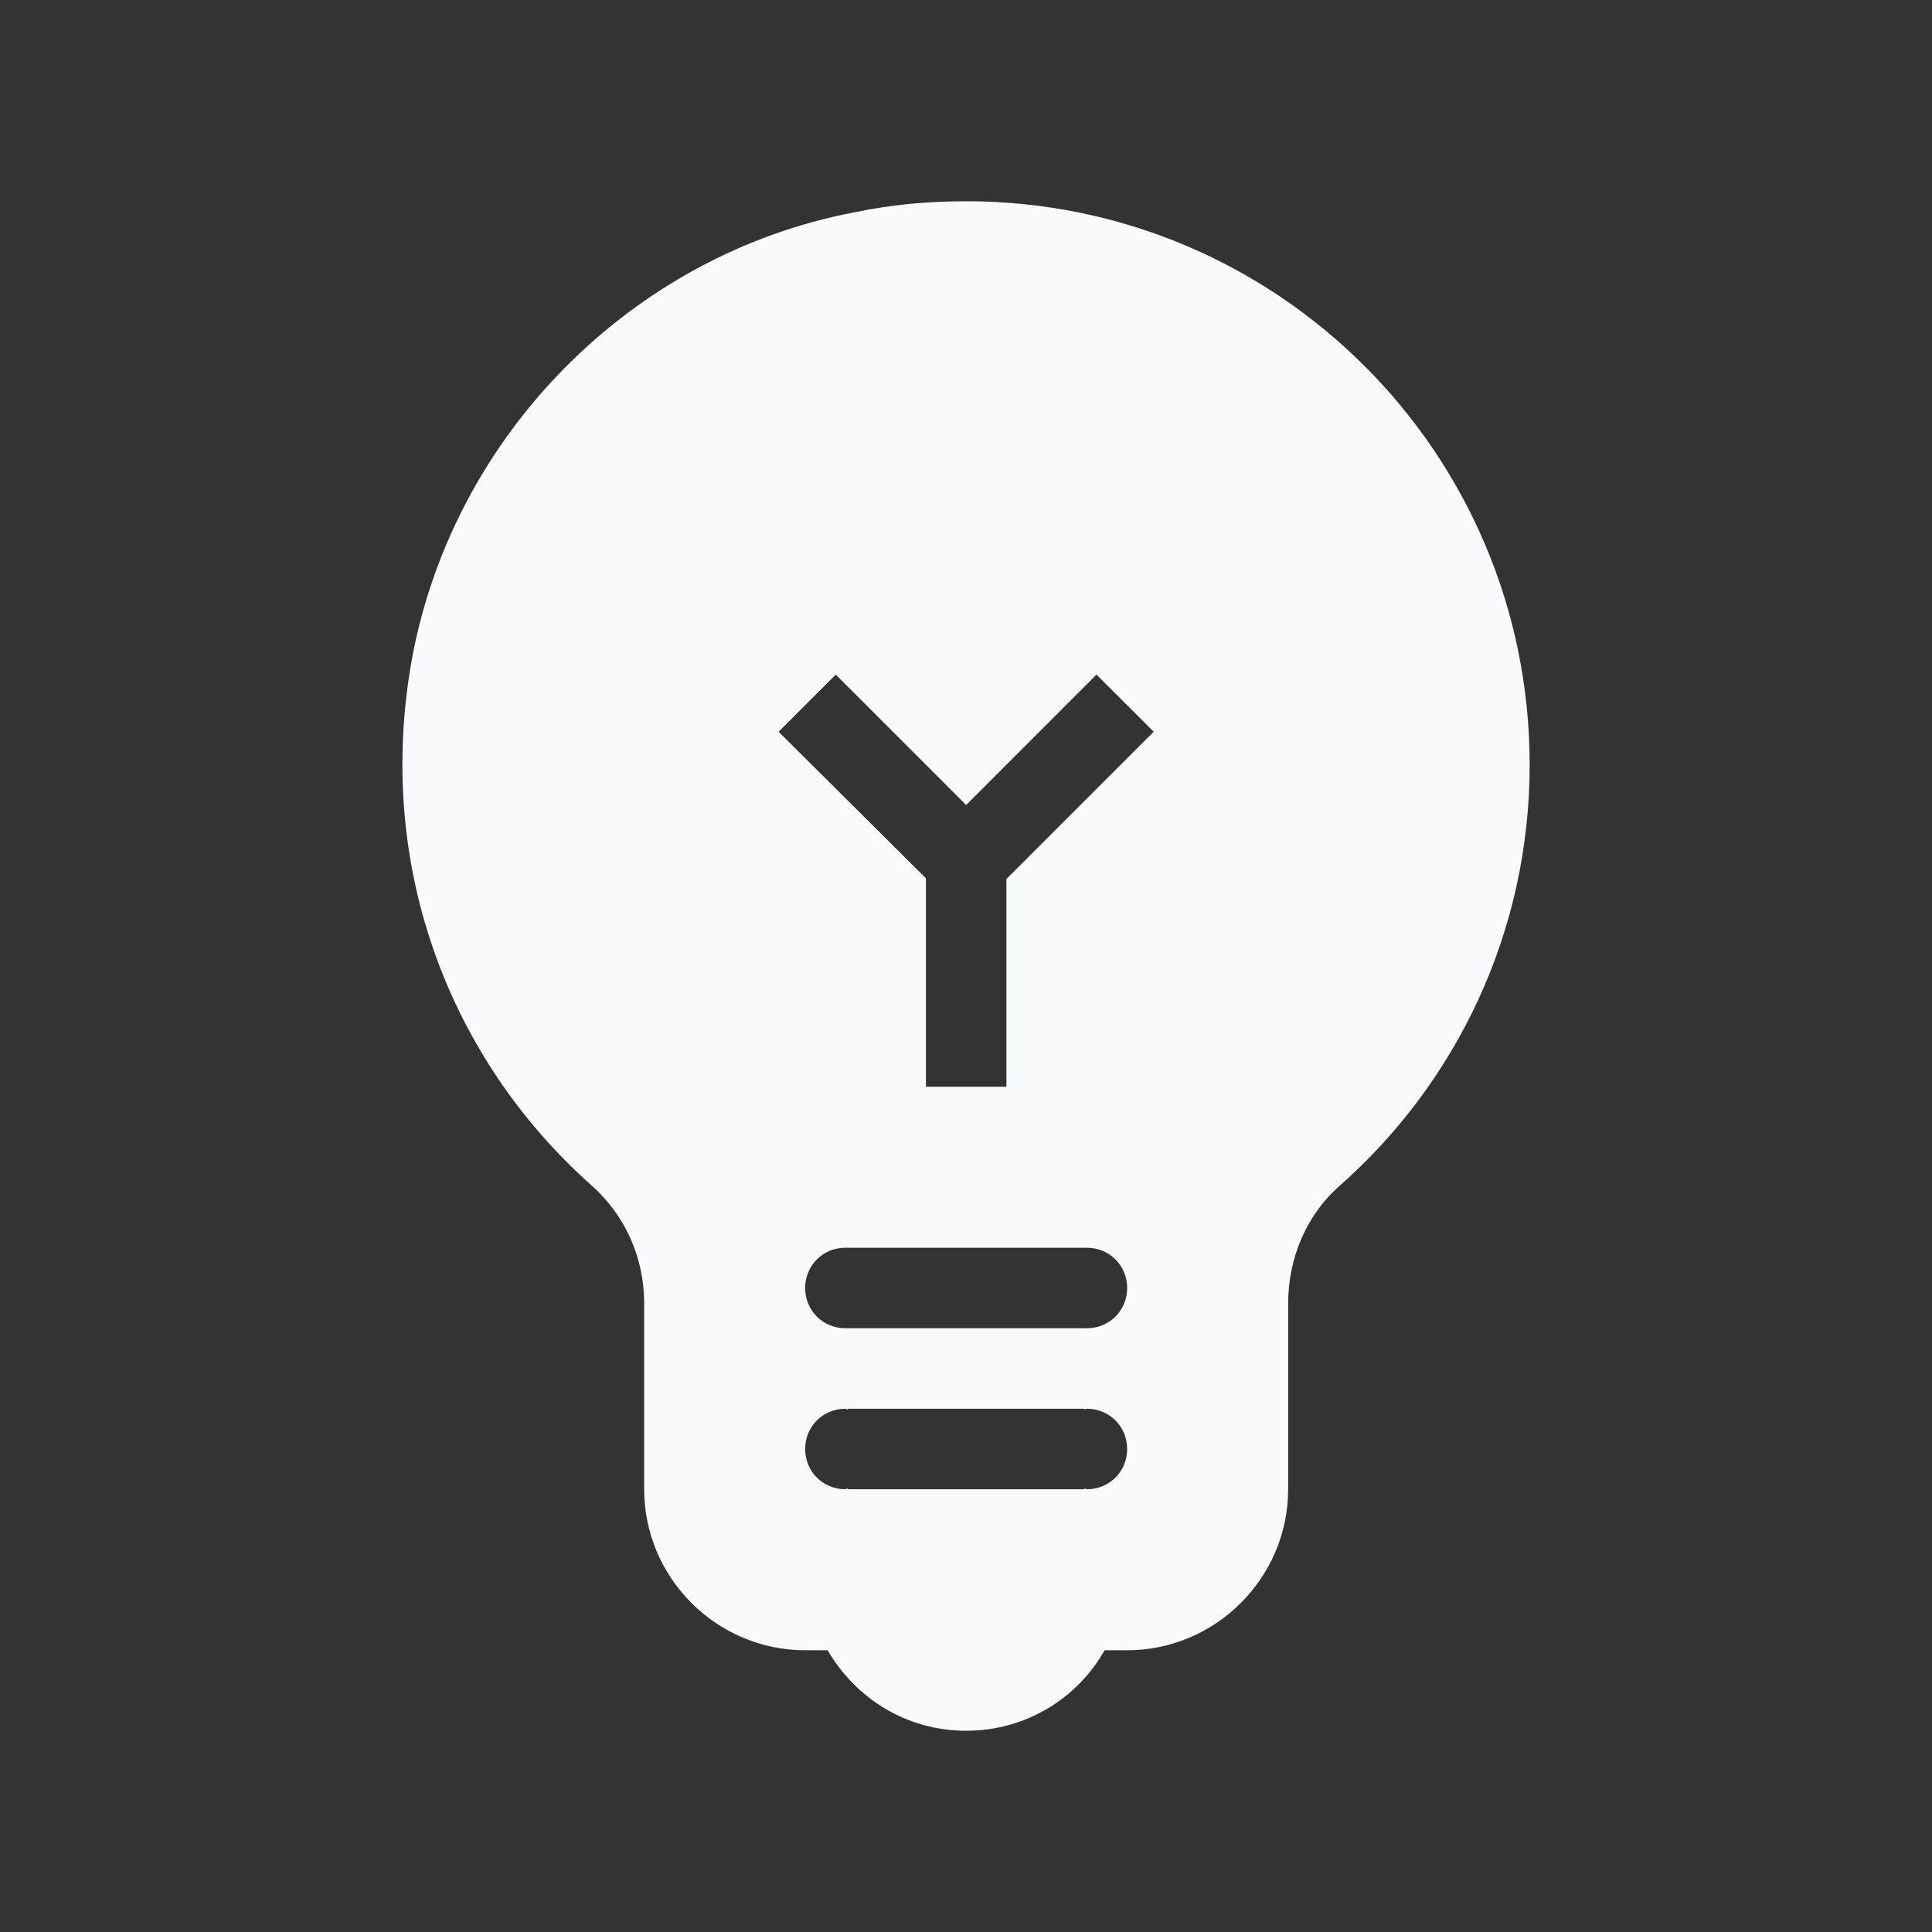 <svg width="24" height="24" viewBox="0 0 24 24" fill="none" xmlns="http://www.w3.org/2000/svg">
<rect x="0" y="0" width="24" height="24" fill="#333333" stroke="none"/>
<path d="M12.002 2.5C11.541 2.5 11.072 2.54 10.601 2.64C7.842 3.17 5.642 5.4 5.122 8.16C4.642 10.77 5.602 13.17 7.342 14.72C7.772 15.1 8.002 15.63 8.002 16.19V18.5C8.002 19.6 8.902 20.5 10.002 20.5H10.281C10.632 21.1 11.261 21.5 12.002 21.5C12.742 21.5 13.382 21.1 13.722 20.5H14.002C15.101 20.5 16.002 19.6 16.002 18.5V16.19C16.002 15.64 16.221 15.1 16.642 14.73C18.091 13.45 19.002 11.58 19.002 9.5C19.002 5.63 15.871 2.5 12.002 2.5ZM12.502 13.5H11.502V10.91L9.672 9.09L10.382 8.38L12.002 10L13.621 8.38L14.332 9.09L12.502 10.92V13.5ZM13.502 18.5C13.492 18.5 13.482 18.49 13.472 18.49V18.5H10.531V18.49C10.521 18.49 10.511 18.5 10.502 18.5C10.222 18.5 10.002 18.28 10.002 18C10.002 17.72 10.222 17.5 10.502 17.5C10.511 17.5 10.521 17.51 10.531 17.51V17.5H13.472V17.51C13.482 17.51 13.492 17.5 13.502 17.5C13.781 17.5 14.002 17.72 14.002 18C14.002 18.28 13.781 18.5 13.502 18.5ZM13.502 16.5H10.502C10.222 16.5 10.002 16.28 10.002 16C10.002 15.72 10.222 15.5 10.502 15.5H13.502C13.781 15.5 14.002 15.72 14.002 16C14.002 16.28 13.781 16.5 13.502 16.5Z" fill="#F9FAFC"/>
</svg>
